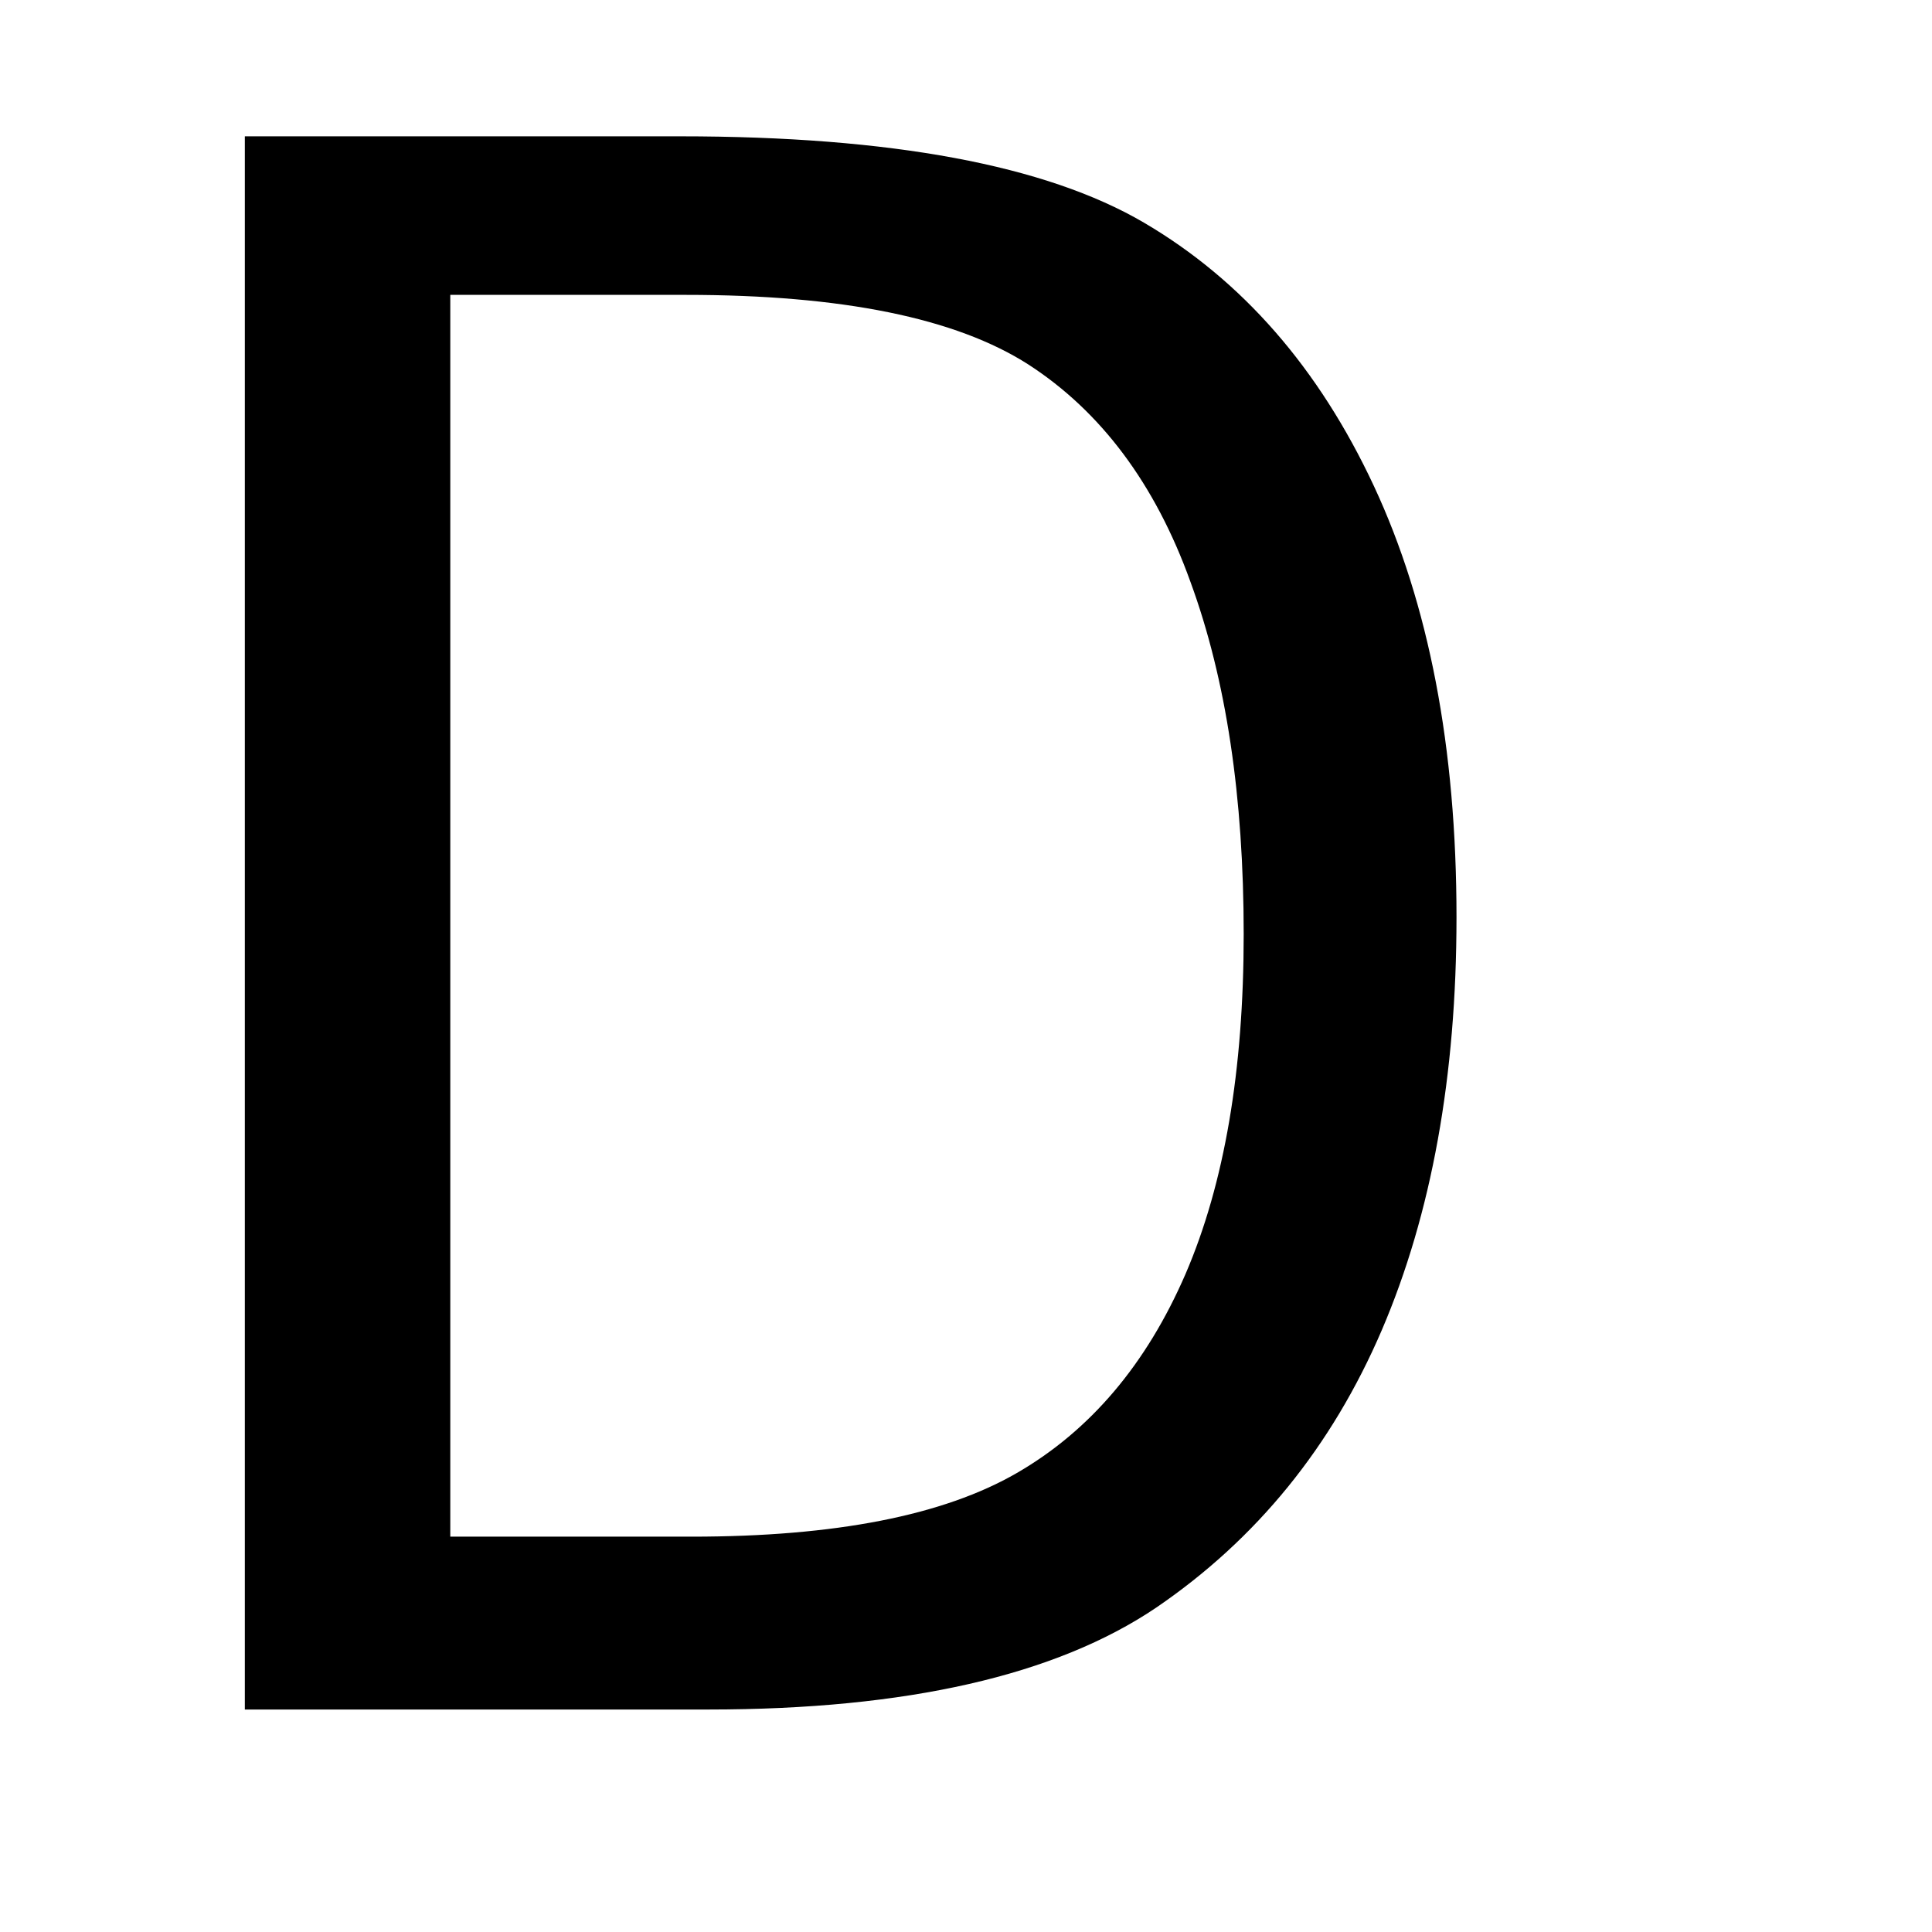 <?xml version="1.0" encoding="utf-8"?>
<!-- Generator: Adobe Illustrator 15.1.0, SVG Export Plug-In . SVG Version: 6.00 Build 0)  -->
<!DOCTYPE svg PUBLIC "-//W3C//DTD SVG 1.1//EN" "http://www.w3.org/Graphics/SVG/1.1/DTD/svg11.dtd">
<svg version="1.1" id="Layer_1" xmlns="http://www.w3.org/2000/svg" xmlns:xlink="http://www.w3.org/1999/xlink" x="0px" y="0px"
	 width="14.172px" height="14.172px" viewBox="0 0 14.172 14.172" enable-background="new 0 0 14.172 14.172" xml:space="preserve">
<g enable-background="new    ">
	<path d="M1.796,12.54V1H4.99c1.548,0,2.682,0.212,3.401,0.633C9.112,2.056,9.674,2.7,10.078,3.565
		c0.404,0.866,0.606,1.918,0.606,3.163c0,1.164-0.182,2.175-0.548,3.029c-0.367,0.855-0.918,1.533-1.654,2.035
		C7.745,12.29,6.65,12.54,5.198,12.54H1.796z M3.303,11.272h1.77c1.055,0,1.848-0.156,2.386-0.467s0.95-0.797,1.237-1.459
		c0.286-0.664,0.427-1.494,0.427-2.493c0-1.004-0.127-1.867-0.391-2.586c-0.259-0.72-0.658-1.25-1.188-1.593
		C7.012,2.333,6.177,2.163,5.031,2.163H3.303V11.272z"/>
</g>
</svg>
